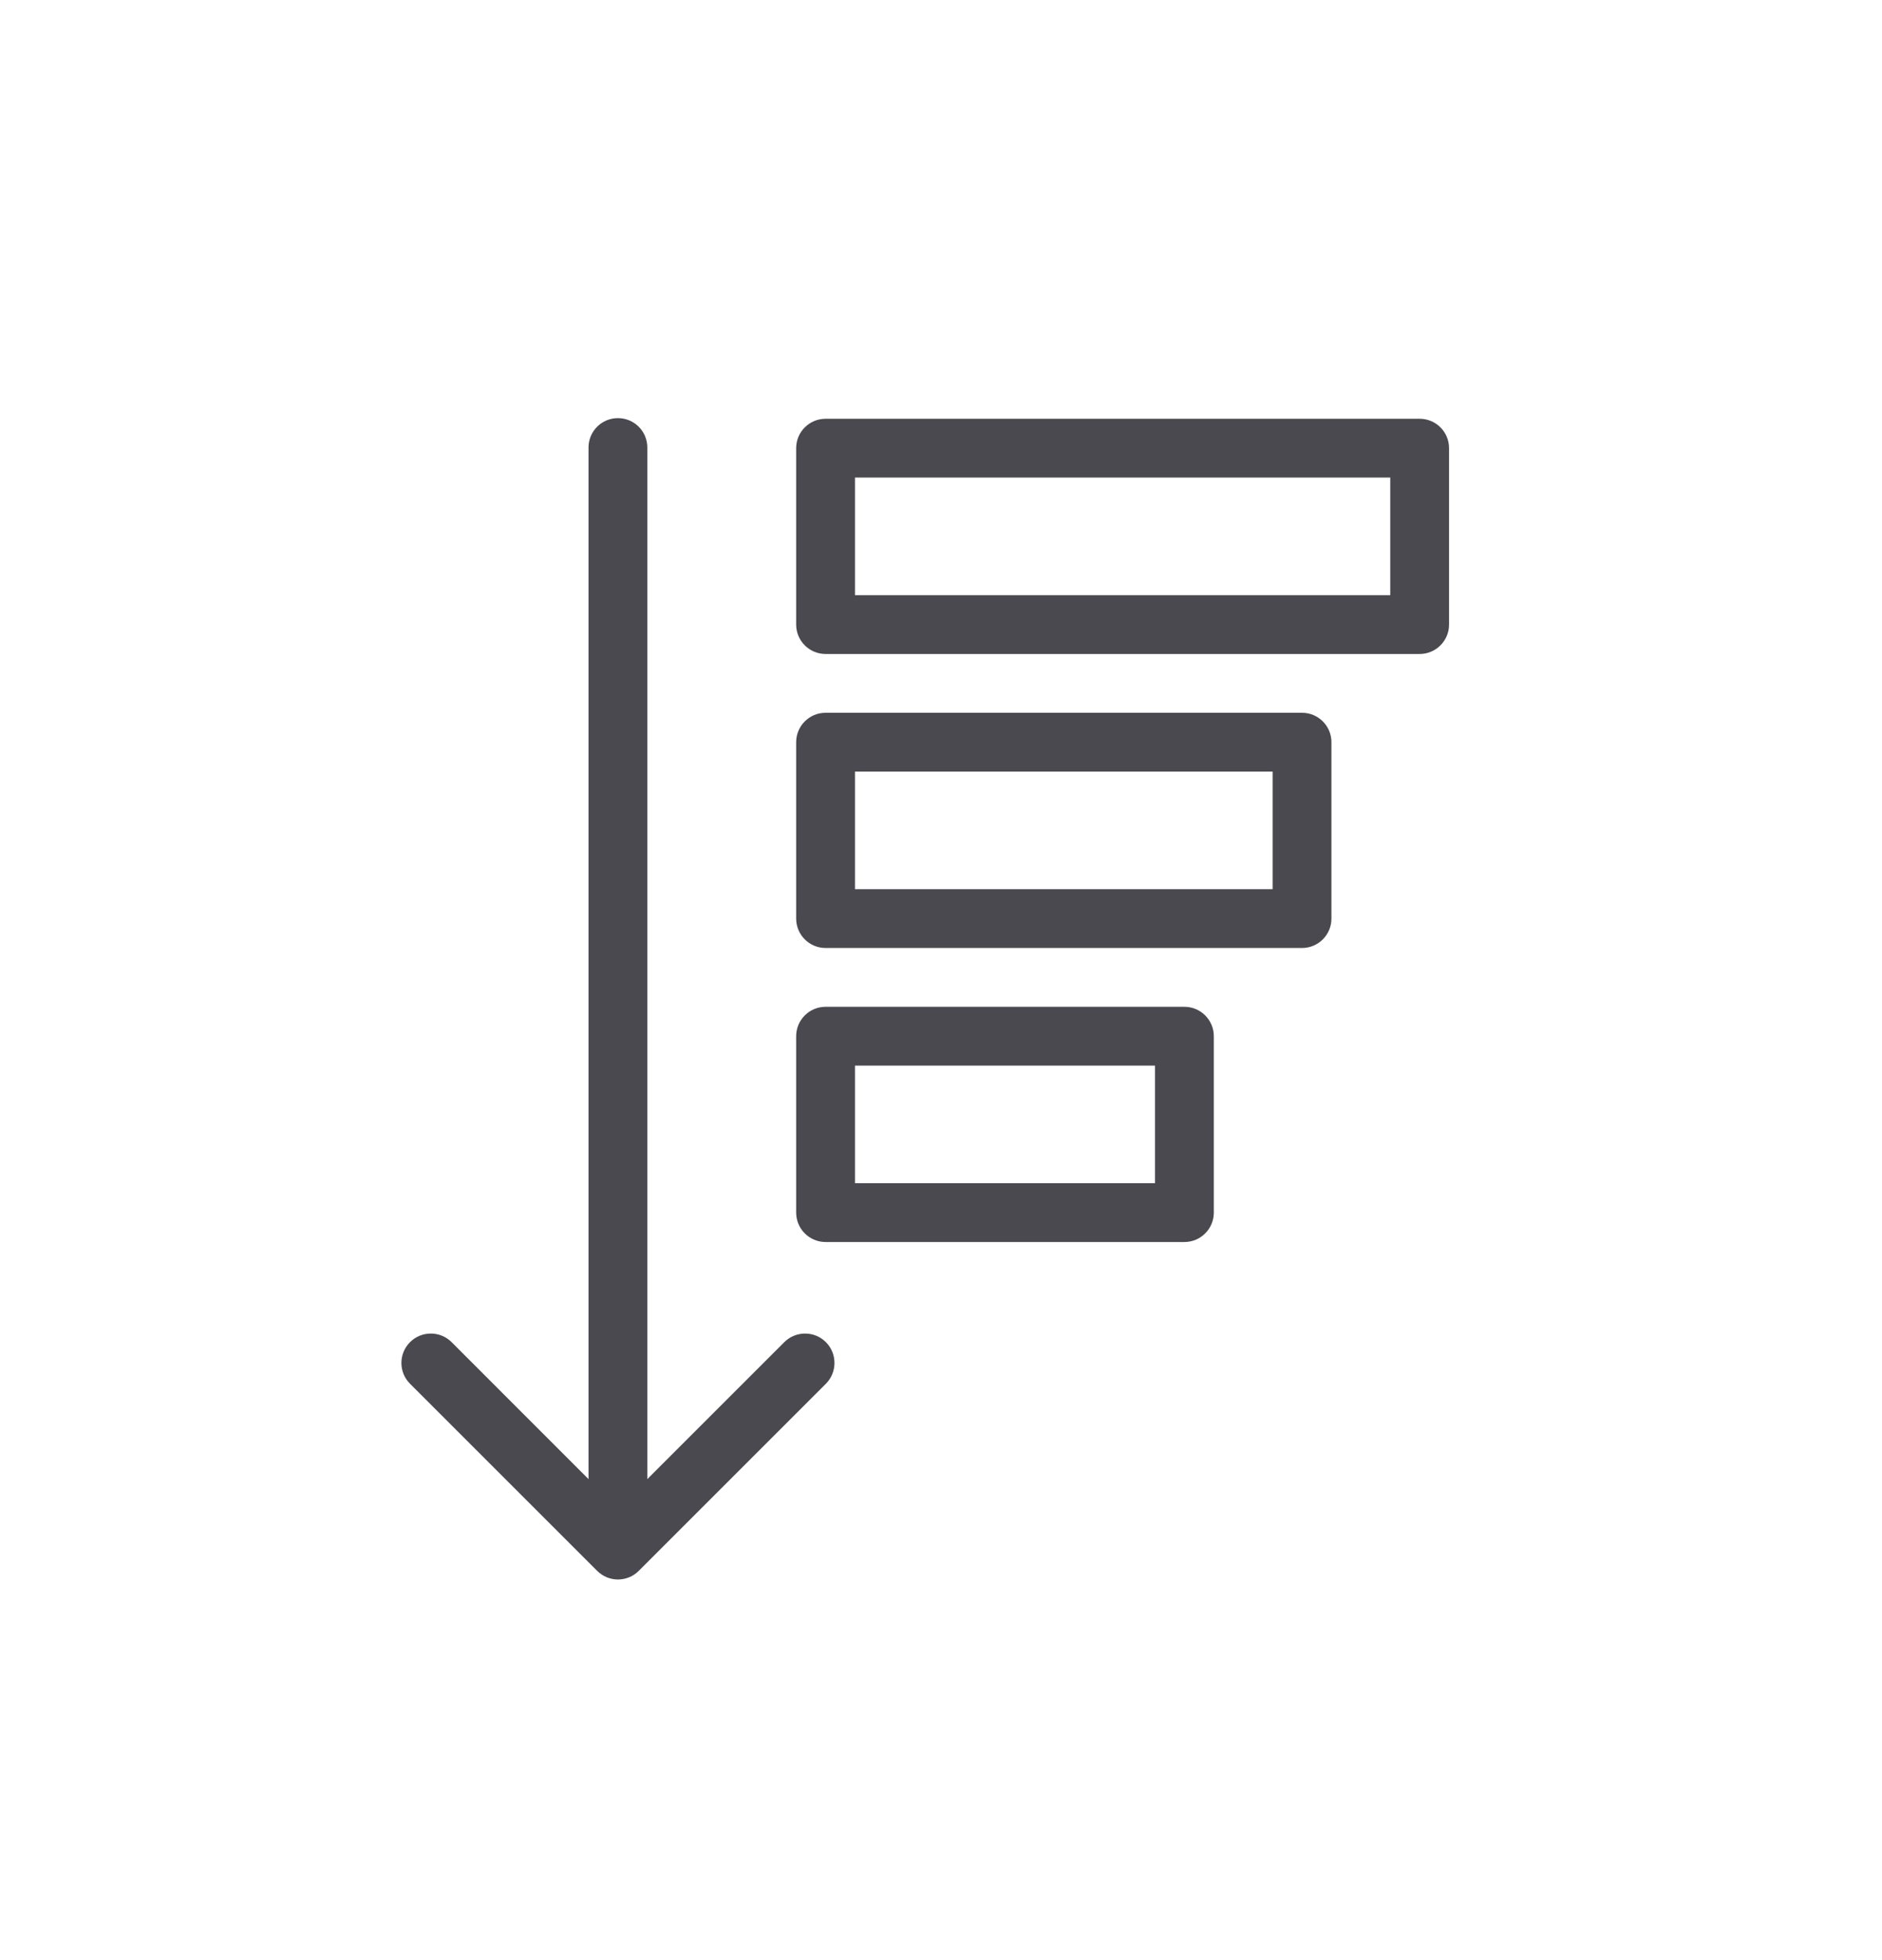 <svg width="24" height="25" viewBox="0 0 24 25" fill="none" xmlns="http://www.w3.org/2000/svg">
<path d="M8.255 5.708C8.255 5.5 8.087 5.333 7.88 5.333C7.673 5.333 7.505 5.5 7.505 5.708L7.505 18.865L5.759 17.118C5.613 16.972 5.375 16.972 5.229 17.118C5.082 17.265 5.082 17.502 5.229 17.649L7.615 20.035C7.762 20.182 7.999 20.182 8.146 20.035L10.532 17.649C10.678 17.502 10.678 17.265 10.532 17.118C10.386 16.972 10.148 16.972 10.002 17.118L8.255 18.865L8.255 5.708Z" fill="#4A4950"/>
<path fill-rule="evenodd" clip-rule="evenodd" d="M18.479 7.966C18.479 8.173 18.311 8.341 18.104 8.341H10.528C10.321 8.341 10.153 8.173 10.153 7.966V5.716C10.153 5.509 10.321 5.341 10.528 5.341H18.104C18.311 5.341 18.479 5.509 18.479 5.716V7.966ZM10.903 7.591H17.729V6.091H10.903V7.591Z" fill="#4A4950"/>
<path fill-rule="evenodd" clip-rule="evenodd" d="M16.979 11.716C16.979 11.923 16.811 12.091 16.604 12.091H10.528C10.321 12.091 10.153 11.923 10.153 11.716V9.466C10.153 9.259 10.321 9.091 10.528 9.091H16.604C16.811 9.091 16.979 9.259 16.979 9.466V11.716ZM10.903 11.341H16.229V9.841H10.903V11.341Z" fill="#4A4950"/>
<path fill-rule="evenodd" clip-rule="evenodd" d="M15.479 15.466C15.479 15.673 15.311 15.841 15.104 15.841H10.528C10.321 15.841 10.153 15.673 10.153 15.466V13.216C10.153 13.009 10.321 12.841 10.528 12.841H15.104C15.311 12.841 15.479 13.009 15.479 13.216V15.466ZM10.903 15.091H14.729V13.591H10.903V15.091Z" fill="#4A4950"/>
</svg>

